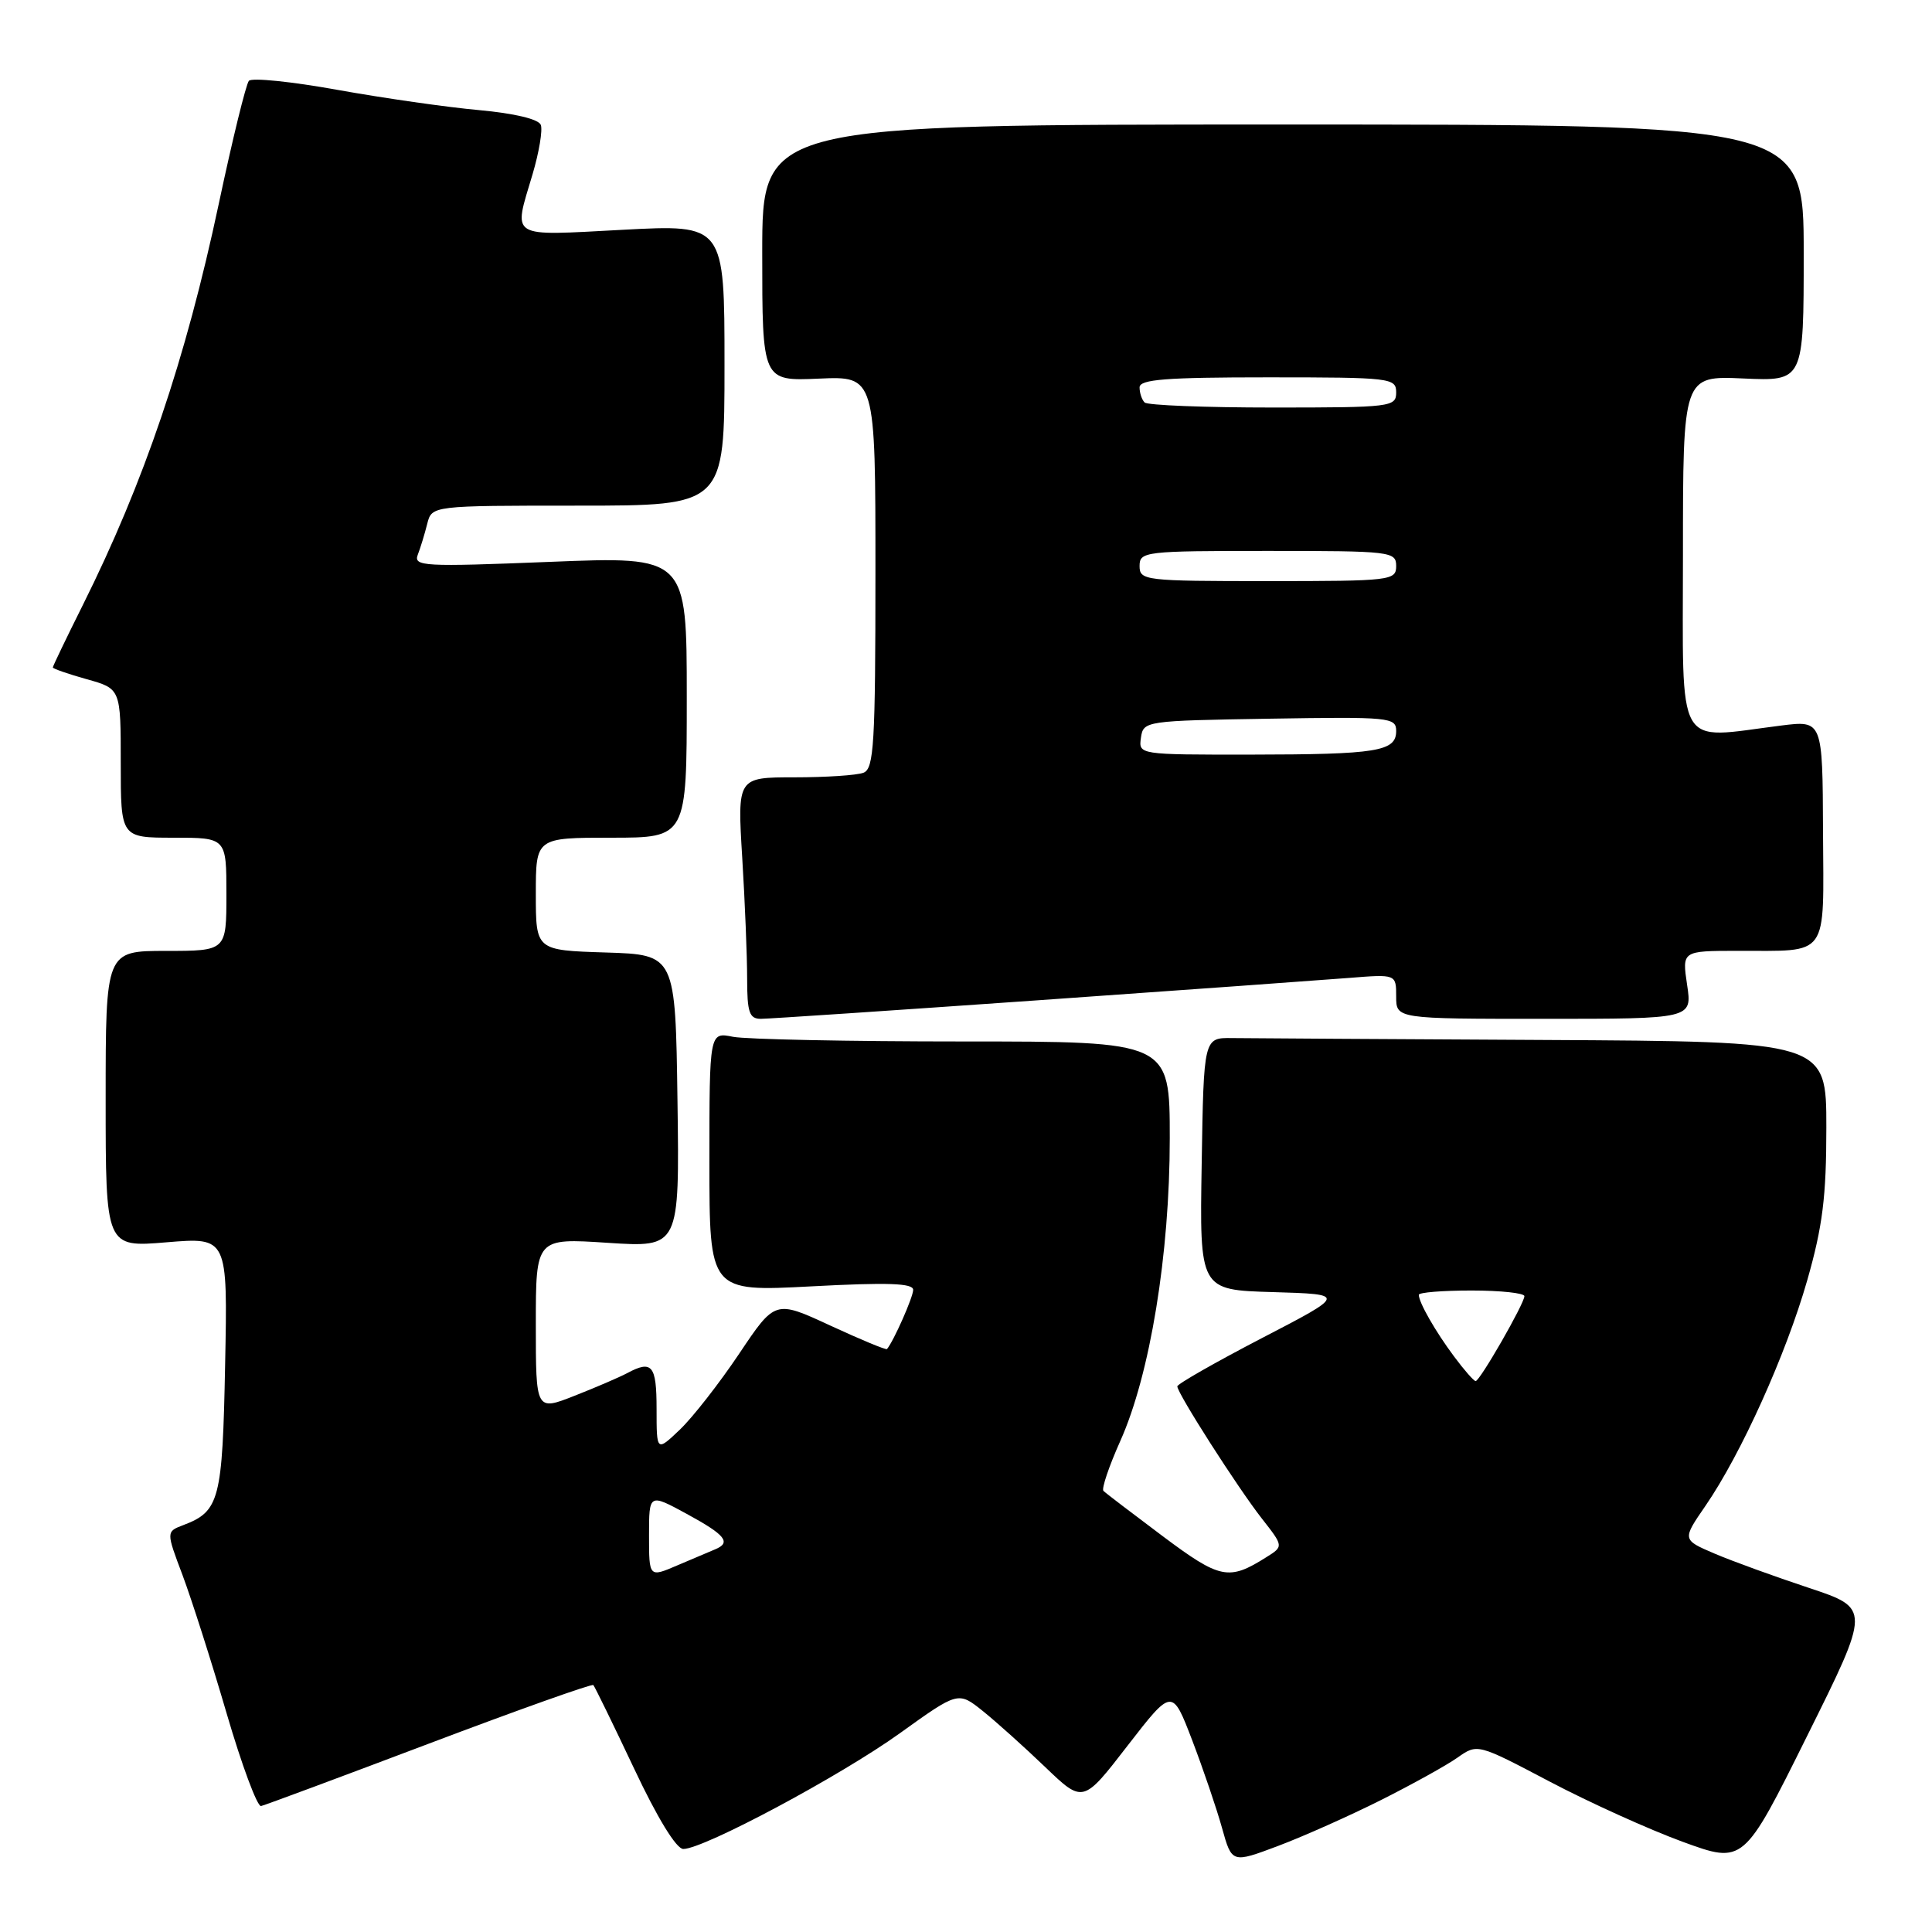 <?xml version="1.0" encoding="UTF-8" standalone="no"?>
<!DOCTYPE svg PUBLIC "-//W3C//DTD SVG 1.1//EN" "http://www.w3.org/Graphics/SVG/1.1/DTD/svg11.dtd" >
<svg xmlns="http://www.w3.org/2000/svg" xmlns:xlink="http://www.w3.org/1999/xlink" version="1.1" viewBox="0 0 256 256">
 <g >
 <path fill="currentColor"
d=" M 183.00 238.51 C 187.12 236.44 191.69 233.91 193.13 232.89 C 195.77 231.03 195.77 231.03 205.34 236.07 C 210.60 238.84 218.54 242.43 222.97 244.05 C 231.03 246.99 231.03 246.99 239.44 230.05 C 247.86 213.12 247.86 213.12 239.68 210.40 C 235.18 208.91 229.56 206.87 227.19 205.86 C 222.89 204.02 222.89 204.02 225.99 199.52 C 230.71 192.65 236.65 179.49 239.47 169.64 C 241.51 162.49 242.00 158.58 242.00 149.39 C 242.00 138.00 242.00 138.00 204.50 137.80 C 183.88 137.69 165.31 137.58 163.25 137.55 C 159.50 137.50 159.50 137.50 159.23 154.21 C 158.95 170.93 158.95 170.93 168.67 171.21 C 178.40 171.50 178.40 171.50 167.20 177.31 C 161.04 180.51 156.00 183.39 156.00 183.70 C 156.00 184.62 164.00 197.12 167.19 201.20 C 170.09 204.90 170.09 204.90 167.79 206.34 C 162.82 209.48 161.68 209.25 154.05 203.54 C 150.02 200.52 146.49 197.83 146.21 197.55 C 145.94 197.27 146.94 194.30 148.44 190.95 C 152.39 182.14 155.00 166.20 155.00 150.83 C 155.00 138.00 155.00 138.00 127.62 138.00 C 112.57 138.00 98.84 137.72 97.12 137.38 C 94.00 136.75 94.00 136.75 94.00 153.96 C 94.00 171.16 94.00 171.16 107.50 170.45 C 117.64 169.91 121.00 170.03 121.00 170.91 C 121.00 171.87 118.43 177.68 117.53 178.76 C 117.41 178.90 114.03 177.50 110.01 175.64 C 102.71 172.26 102.71 172.26 97.94 179.38 C 95.31 183.30 91.78 187.82 90.08 189.44 C 87.00 192.37 87.00 192.37 87.00 186.69 C 87.00 180.89 86.41 180.17 83.08 181.96 C 82.10 182.48 78.98 183.83 76.15 184.94 C 71.00 186.97 71.00 186.97 71.00 175.51 C 71.00 164.05 71.00 164.05 80.52 164.68 C 90.04 165.30 90.04 165.30 89.77 145.90 C 89.50 126.50 89.50 126.50 80.25 126.21 C 71.00 125.92 71.00 125.92 71.00 118.46 C 71.00 111.00 71.00 111.00 81.00 111.00 C 91.00 111.00 91.00 111.00 91.00 92.36 C 91.00 73.72 91.00 73.72 72.86 74.45 C 56.10 75.12 54.77 75.05 55.36 73.50 C 55.72 72.57 56.28 70.73 56.61 69.41 C 57.22 67.00 57.22 67.00 76.61 67.00 C 96.00 67.00 96.00 67.00 96.00 48.37 C 96.00 29.73 96.00 29.73 82.50 30.45 C 67.25 31.25 68.00 31.72 70.57 23.08 C 71.43 20.18 71.92 17.24 71.66 16.55 C 71.36 15.78 68.16 15.02 63.47 14.59 C 59.24 14.21 50.80 13.00 44.73 11.91 C 38.65 10.81 33.37 10.27 32.98 10.71 C 32.60 11.14 30.80 18.47 28.99 27.00 C 24.59 47.69 19.10 63.88 10.97 80.18 C 8.79 84.55 7.00 88.27 7.00 88.44 C 7.00 88.60 9.03 89.31 11.50 90.00 C 16.00 91.26 16.00 91.26 16.00 101.13 C 16.00 111.00 16.00 111.00 23.00 111.00 C 30.00 111.00 30.00 111.00 30.00 118.50 C 30.00 126.00 30.00 126.00 22.00 126.00 C 14.00 126.00 14.00 126.00 14.00 145.64 C 14.00 165.29 14.00 165.29 22.08 164.61 C 30.17 163.94 30.17 163.94 29.83 180.82 C 29.48 198.75 29.09 200.26 24.30 202.08 C 22.01 202.95 22.01 202.95 24.19 208.72 C 25.38 211.90 28.01 220.12 30.02 227.00 C 32.03 233.88 34.09 239.41 34.59 239.31 C 35.09 239.20 45.12 235.47 56.88 231.02 C 68.64 226.57 78.42 223.09 78.62 223.28 C 78.81 223.48 81.23 228.44 84.01 234.32 C 87.10 240.89 89.62 245.00 90.54 245.00 C 93.25 245.00 111.36 235.32 119.24 229.66 C 126.97 224.11 126.97 224.11 130.24 226.73 C 132.03 228.17 135.75 231.51 138.50 234.15 C 143.51 238.95 143.51 238.95 149.41 231.31 C 155.32 223.68 155.32 223.68 157.97 230.59 C 159.42 234.39 161.20 239.61 161.92 242.20 C 163.23 246.90 163.23 246.90 169.37 244.59 C 172.74 243.32 178.88 240.58 183.00 238.51 Z  M 137.57 132.54 C 156.78 131.19 175.31 129.85 178.75 129.58 C 185.00 129.08 185.00 129.08 185.00 132.04 C 185.00 135.00 185.00 135.00 204.61 135.00 C 224.23 135.00 224.23 135.00 223.55 130.50 C 222.88 126.00 222.88 126.00 230.19 125.99 C 242.50 125.96 241.64 127.16 241.56 110.16 C 241.50 95.45 241.50 95.45 236.00 96.14 C 221.84 97.92 223.00 99.94 223.00 73.39 C 223.00 49.79 223.00 49.79 231.00 50.15 C 239.00 50.51 239.00 50.51 239.00 33.51 C 239.00 16.50 239.00 16.50 170.00 16.50 C 101.00 16.50 101.00 16.50 101.00 33.50 C 101.00 50.50 101.00 50.50 108.50 50.17 C 116.00 49.84 116.00 49.84 116.00 75.81 C 116.00 98.57 115.80 101.86 114.42 102.39 C 113.55 102.73 109.43 103.00 105.27 103.00 C 97.70 103.00 97.70 103.00 98.35 113.66 C 98.71 119.52 99.00 126.72 99.00 129.66 C 99.00 134.16 99.29 135.00 100.82 135.00 C 101.83 135.00 118.36 133.89 137.57 132.54 Z  M 86.00 203.45 C 86.00 197.88 86.00 197.88 91.00 200.60 C 96.13 203.39 96.94 204.40 94.75 205.30 C 94.06 205.59 91.81 206.54 89.75 207.42 C 86.00 209.03 86.00 209.03 86.00 203.45 Z  M 192.68 179.75 C 190.20 176.43 188.00 172.58 188.00 171.57 C 188.00 171.25 191.15 171.00 195.00 171.00 C 198.85 171.00 202.00 171.34 201.99 171.75 C 201.98 172.74 196.09 183.00 195.53 183.00 C 195.29 183.00 194.01 181.54 192.68 179.75 Z  M 151.18 97.75 C 151.50 95.53 151.74 95.50 168.25 95.23 C 184.16 94.97 185.00 95.05 185.00 96.86 C 185.00 99.57 182.52 99.97 165.68 99.99 C 150.88 100.00 150.86 100.00 151.18 97.75 Z  M 151.00 75.00 C 151.00 73.08 151.67 73.00 168.00 73.00 C 184.33 73.00 185.00 73.08 185.00 75.00 C 185.00 76.92 184.33 77.00 168.00 77.00 C 151.67 77.00 151.00 76.92 151.00 75.00 Z  M 151.67 53.33 C 151.30 52.97 151.00 52.07 151.00 51.33 C 151.00 50.27 154.50 50.00 168.00 50.00 C 184.33 50.00 185.00 50.08 185.00 52.00 C 185.00 53.92 184.33 54.00 168.67 54.00 C 159.68 54.00 152.03 53.70 151.67 53.33 Z "/>
</g>
</svg>